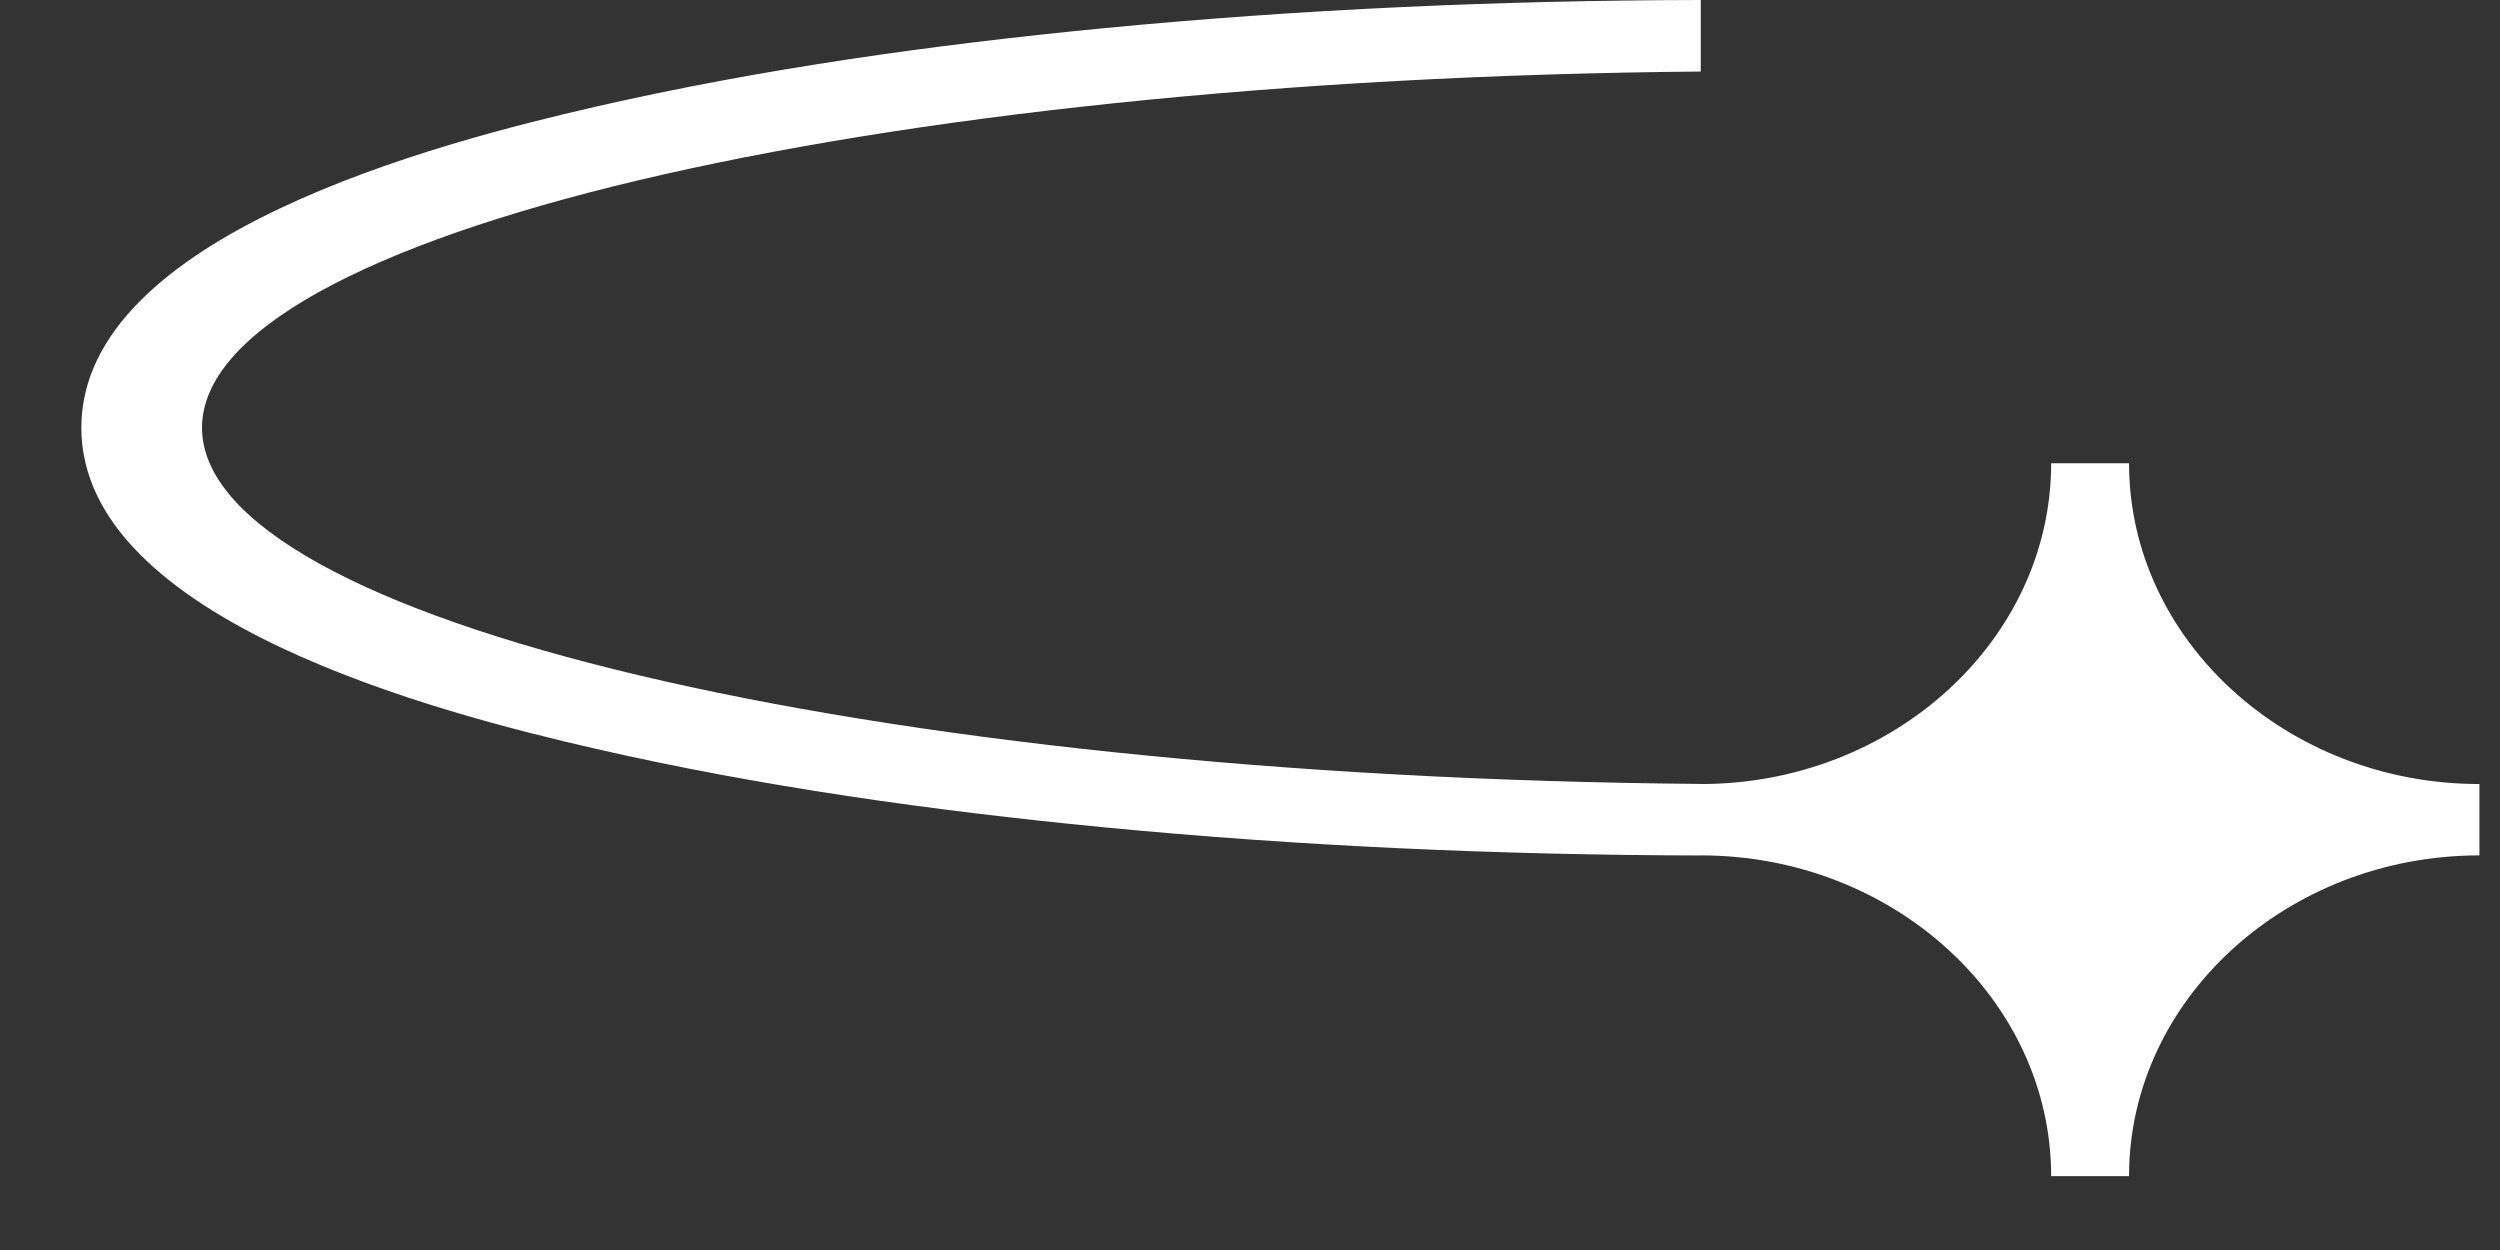 <svg width="26" height="13" viewBox="0 0 26 13" fill="none" xmlns="http://www.w3.org/2000/svg">
<rect x="0" y="0" width="26" height="13" fill="#333333" stroke="none"/>
<path fill-rule="evenodd" clip-rule="evenodd" d="M22.142 12.232H21.332C21.332 10.397 19.692 8.896 17.688 8.896V8.897C15.611 8.892 13.527 8.802 11.461 8.602C9.702 8.431 7.92 8.182 6.202 7.789C4.561 7.413 0.846 6.45 0.846 4.448C0.846 2.447 4.561 1.484 6.202 1.108C7.92 0.715 9.702 0.466 11.461 0.295C13.527 0.095 15.611 0.004 17.688 0V0.744C9.026 0.817 2.101 2.448 2.101 4.448C2.101 6.449 9.026 8.08 17.688 8.153V8.154C19.692 8.154 21.332 6.653 21.332 4.818H22.142C22.142 6.653 23.782 8.154 25.786 8.154V8.896C23.782 8.896 22.142 10.397 22.142 12.232Z" fill="white"/>
</svg>
